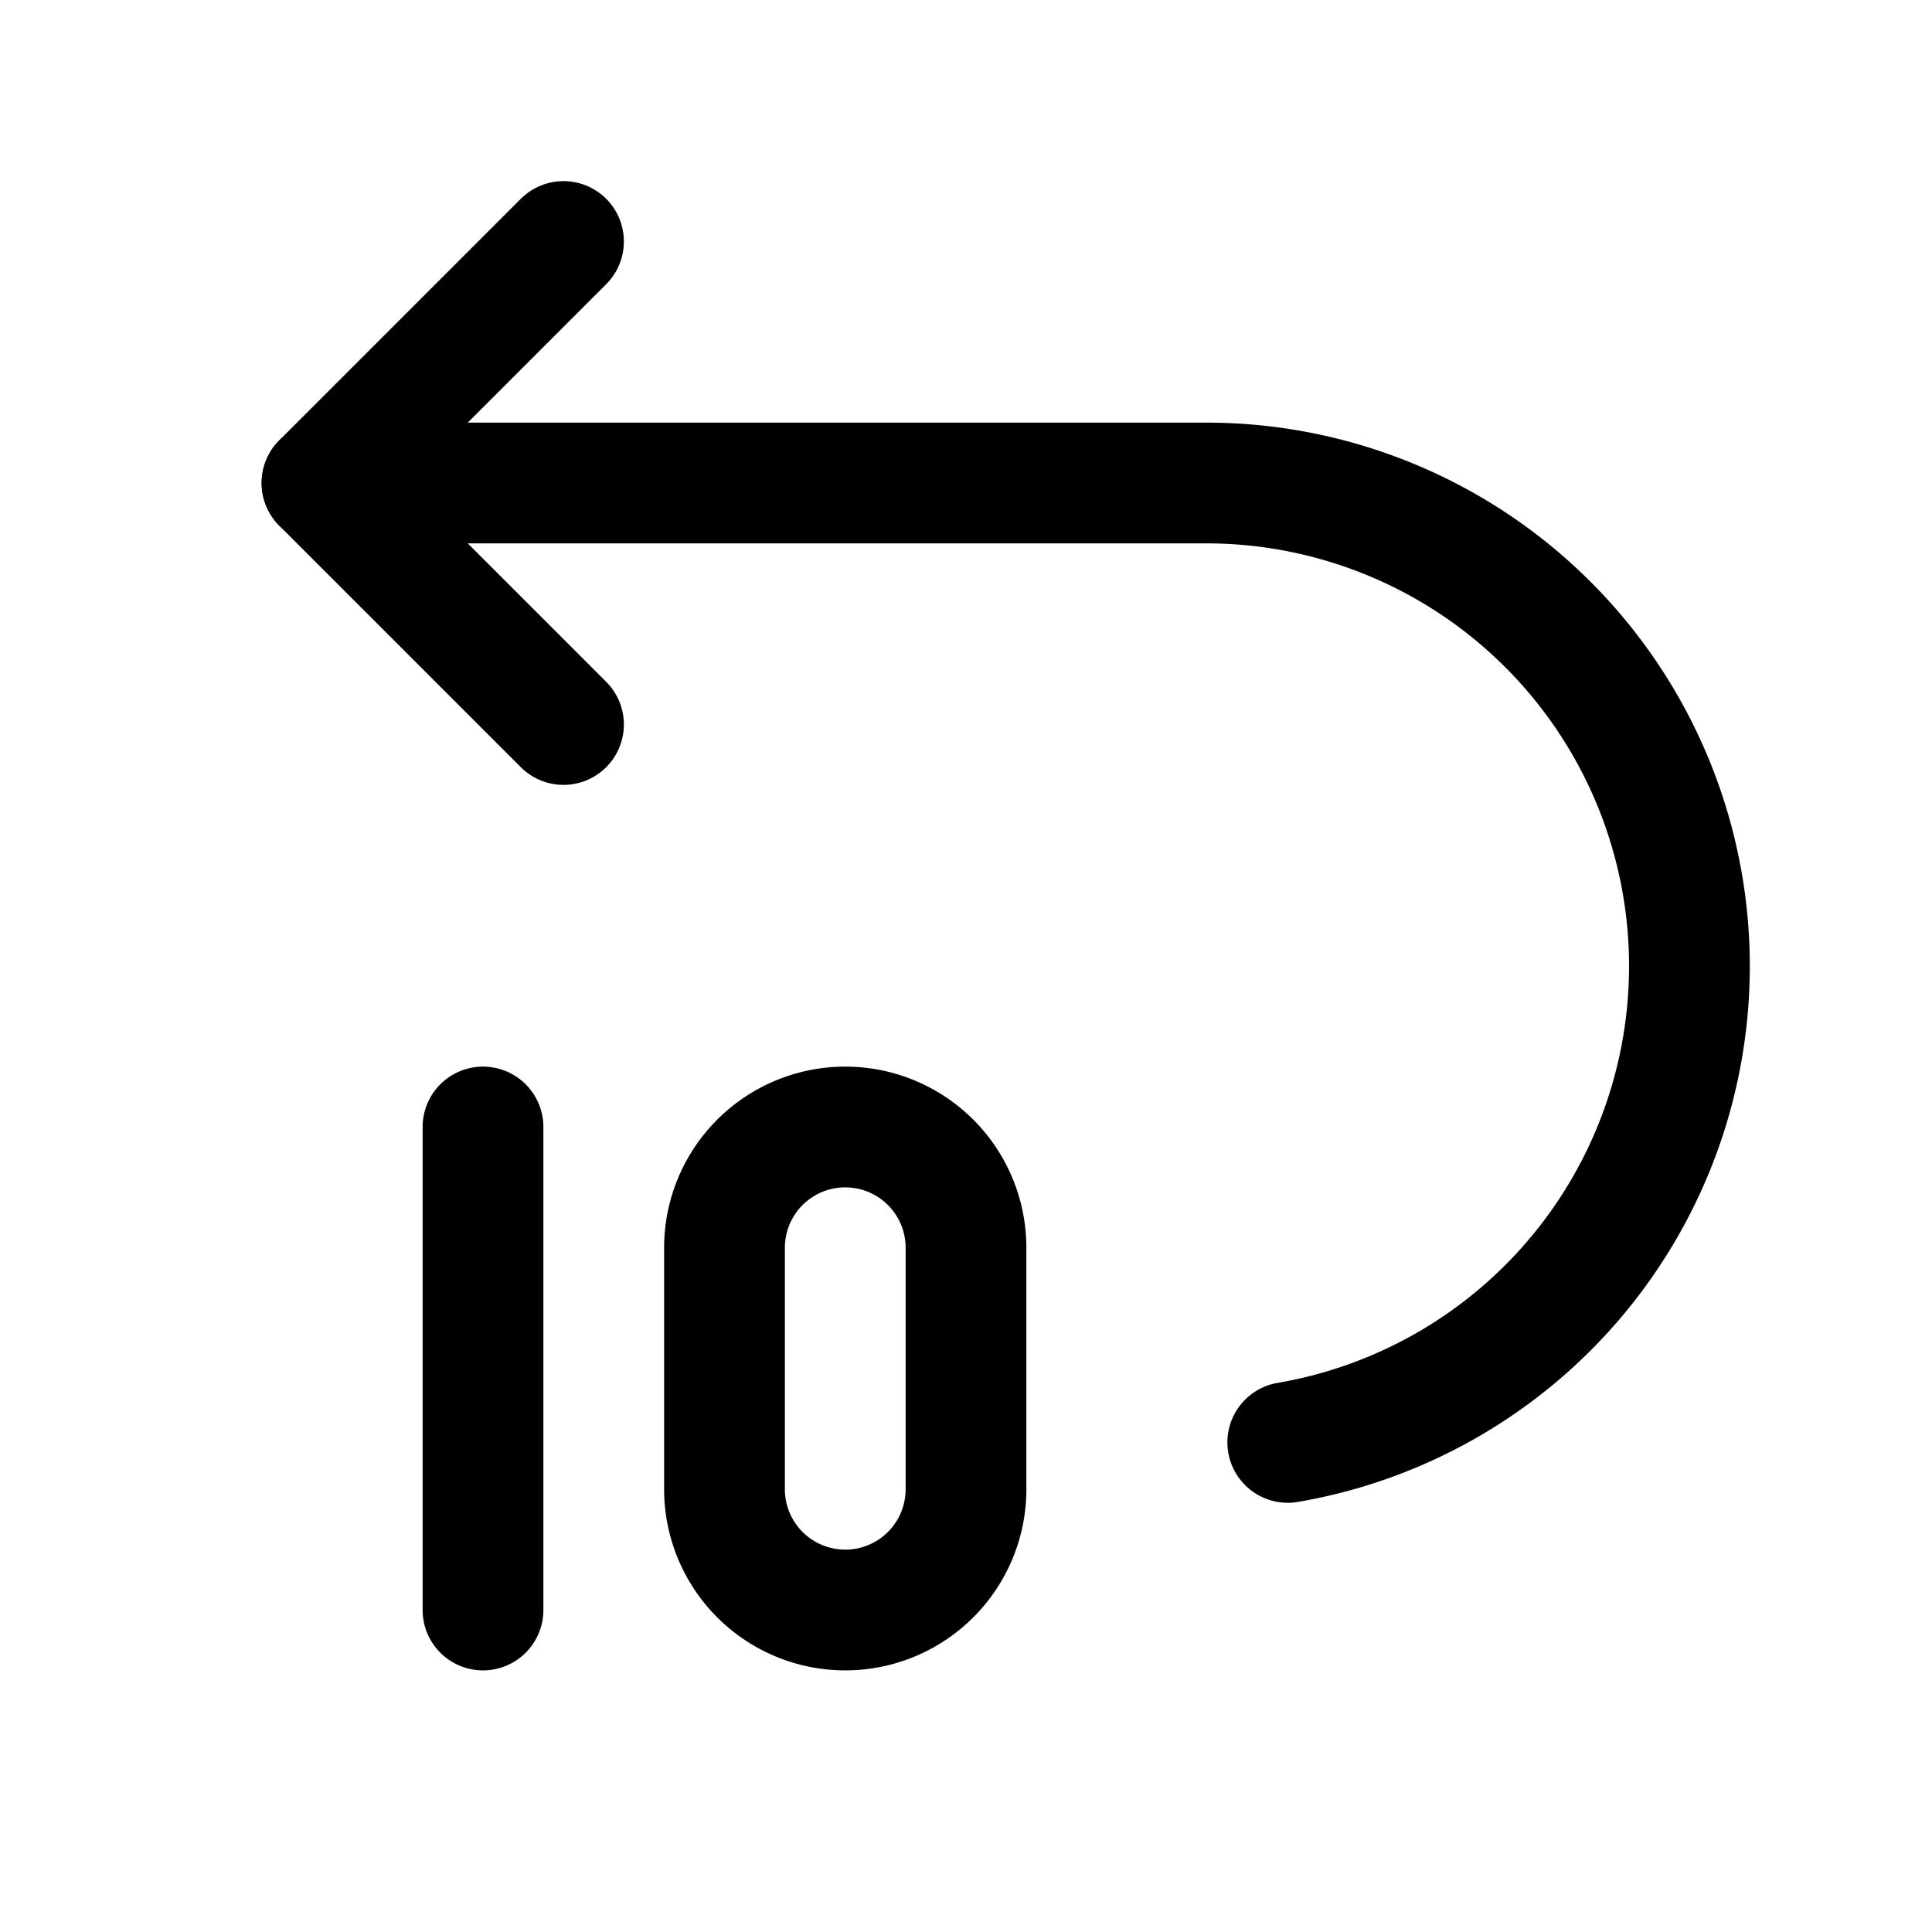 <svg xmlns="http://www.w3.org/2000/svg" fill="none" stroke-linecap="round" stroke-linejoin="round" viewBox="0 0 24 24" stroke-width="1.5" stroke="currentColor" aria-hidden="true" data-slot="icon" height="16px" width="16px">
  <path d="M7 9 4 6l3-3"/>
  <path d="M15.997 17.918A6.002 6.002 0 0 0 15 6H4M6 14v6M9 15.5v3a1.5 1.5 0 0 0 3 0v-3a1.5 1.5 0 0 0-3 0"/>
</svg>
